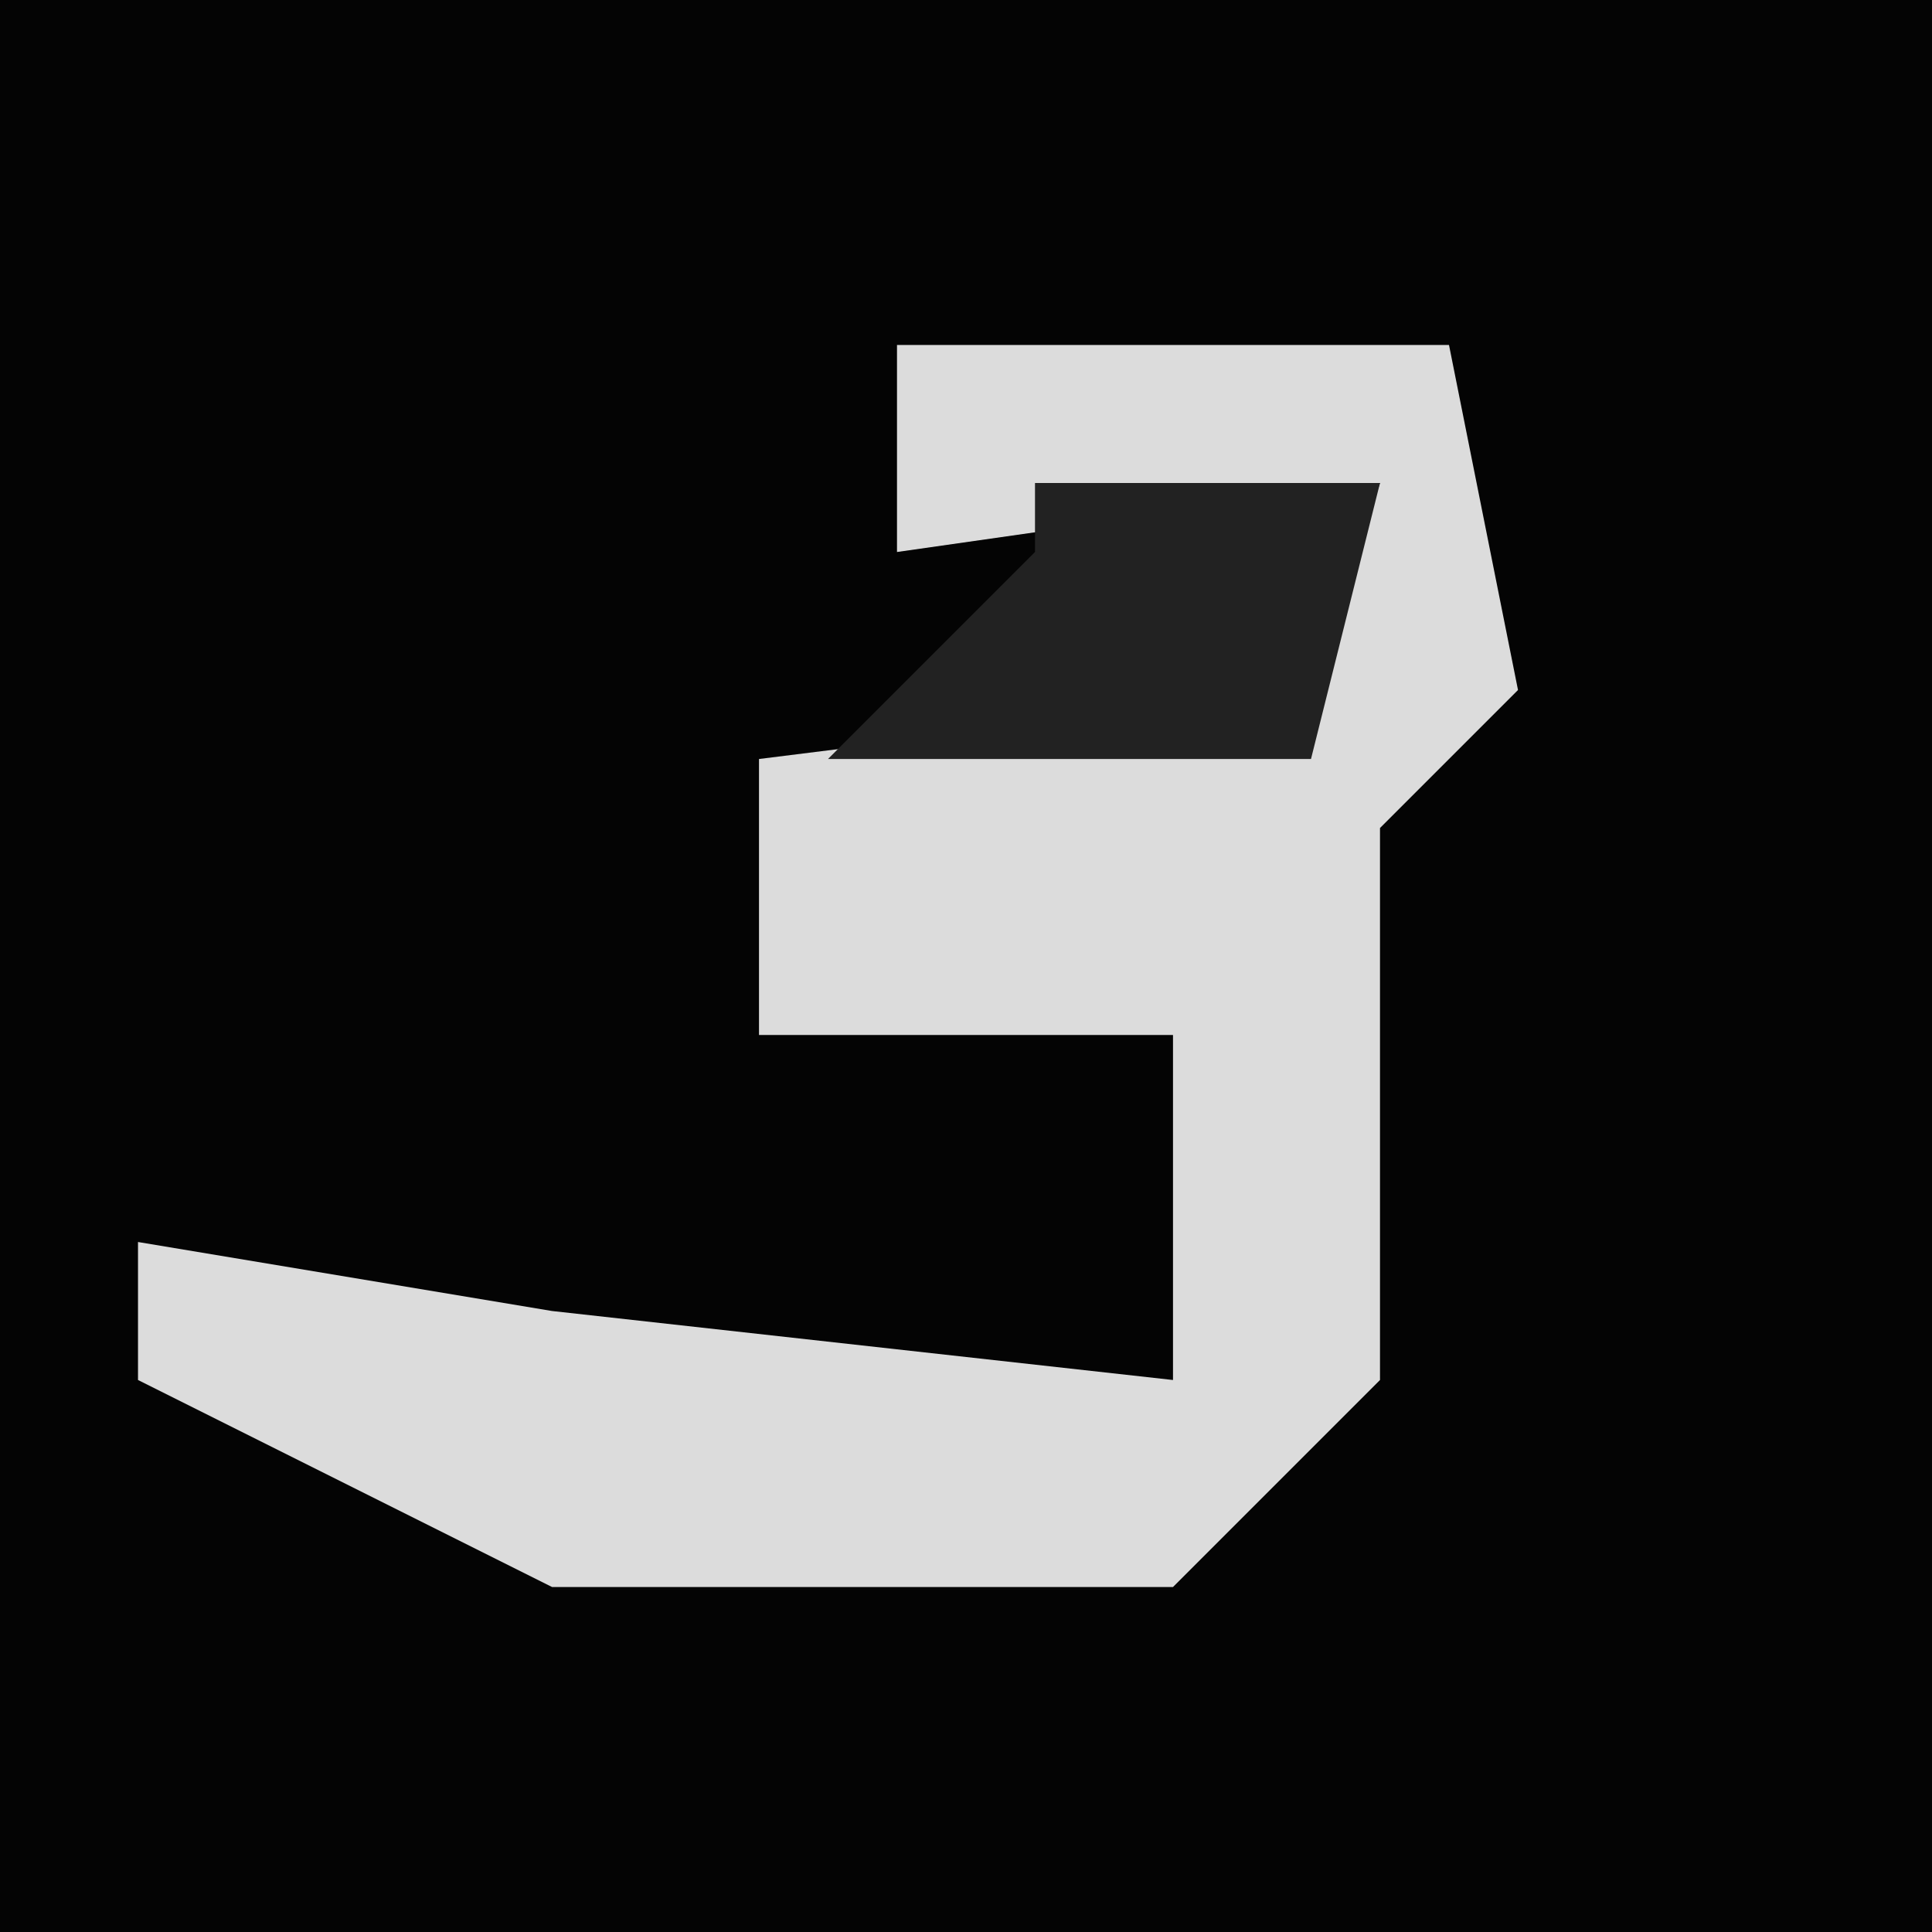 <?xml version="1.0" encoding="UTF-8"?>
<svg version="1.1" xmlns="http://www.w3.org/2000/svg" width="28" height="28">
<path d="M0,0 L28,0 L28,28 L0,28 Z " fill="#040404" transform="translate(0,0)"/>
<path d="M0,0 L8,0 L9,5 L7,7 L7,15 L4,18 L-5,18 L-11,15 L-11,13 L-5,14 L4,15 L4,10 L-2,10 L-2,6 L6,5 L7,2 L0,3 Z " fill="#DCDCDC" transform="translate(13,5)"/>
<path d="M0,0 L5,0 L4,4 L-3,4 L0,1 Z " fill="#222222" transform="translate(15,7)"/>
</svg>
